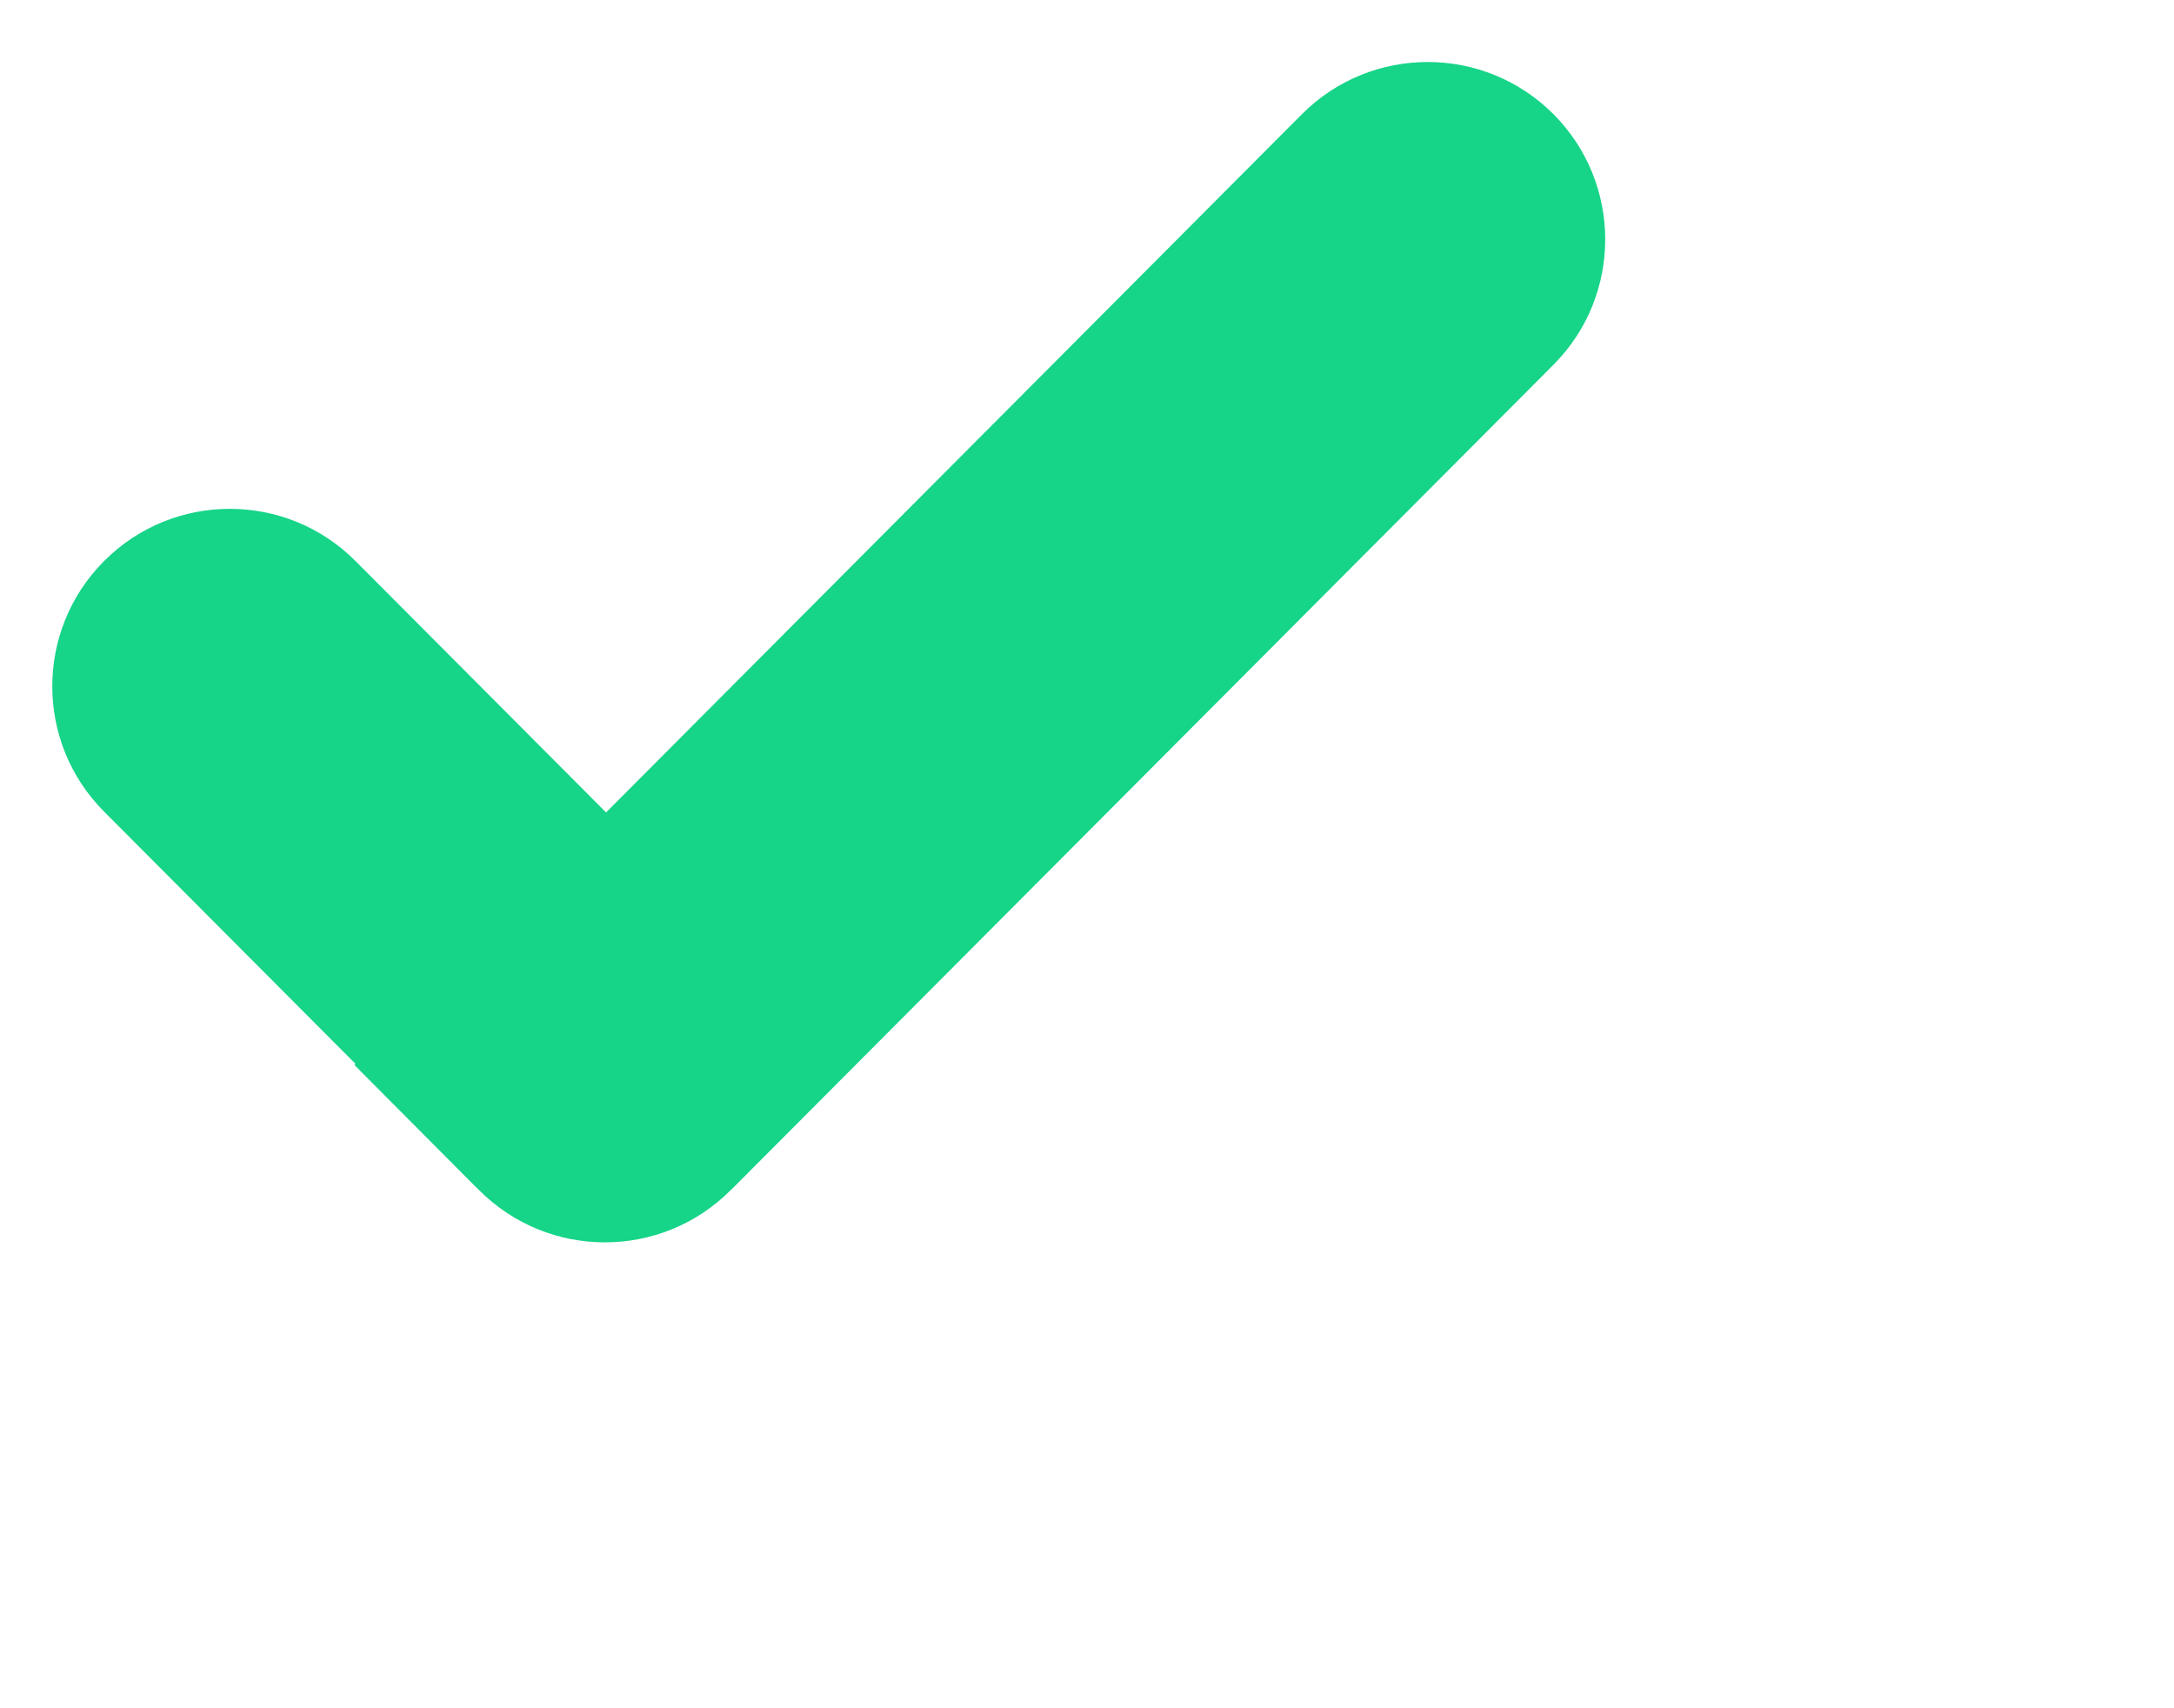 <svg 
 xmlns="http://www.w3.org/2000/svg"
 xmlns:xlink="http://www.w3.org/1999/xlink"
 width="0.494cm" height="0.388cm">
<path fill-rule="evenodd"  fill="rgb(22, 212, 136)"
 d="M13.342,3.132 L6.303,10.194 C6.303,10.194 6.302,10.194 6.302,10.195 L6.277,10.219 C5.680,10.819 4.710,10.819 4.113,10.219 L4.089,10.195 C4.088,10.194 4.087,10.194 4.087,10.194 L3.043,9.145 L3.053,9.136 L0.893,6.969 C0.301,6.374 0.301,5.414 0.893,4.819 C1.489,4.220 2.458,4.220 3.054,4.819 L5.205,6.977 L11.181,0.981 C11.777,0.383 12.746,0.383 13.342,0.981 C13.934,1.576 13.934,2.537 13.342,3.132 Z"/>
</svg>